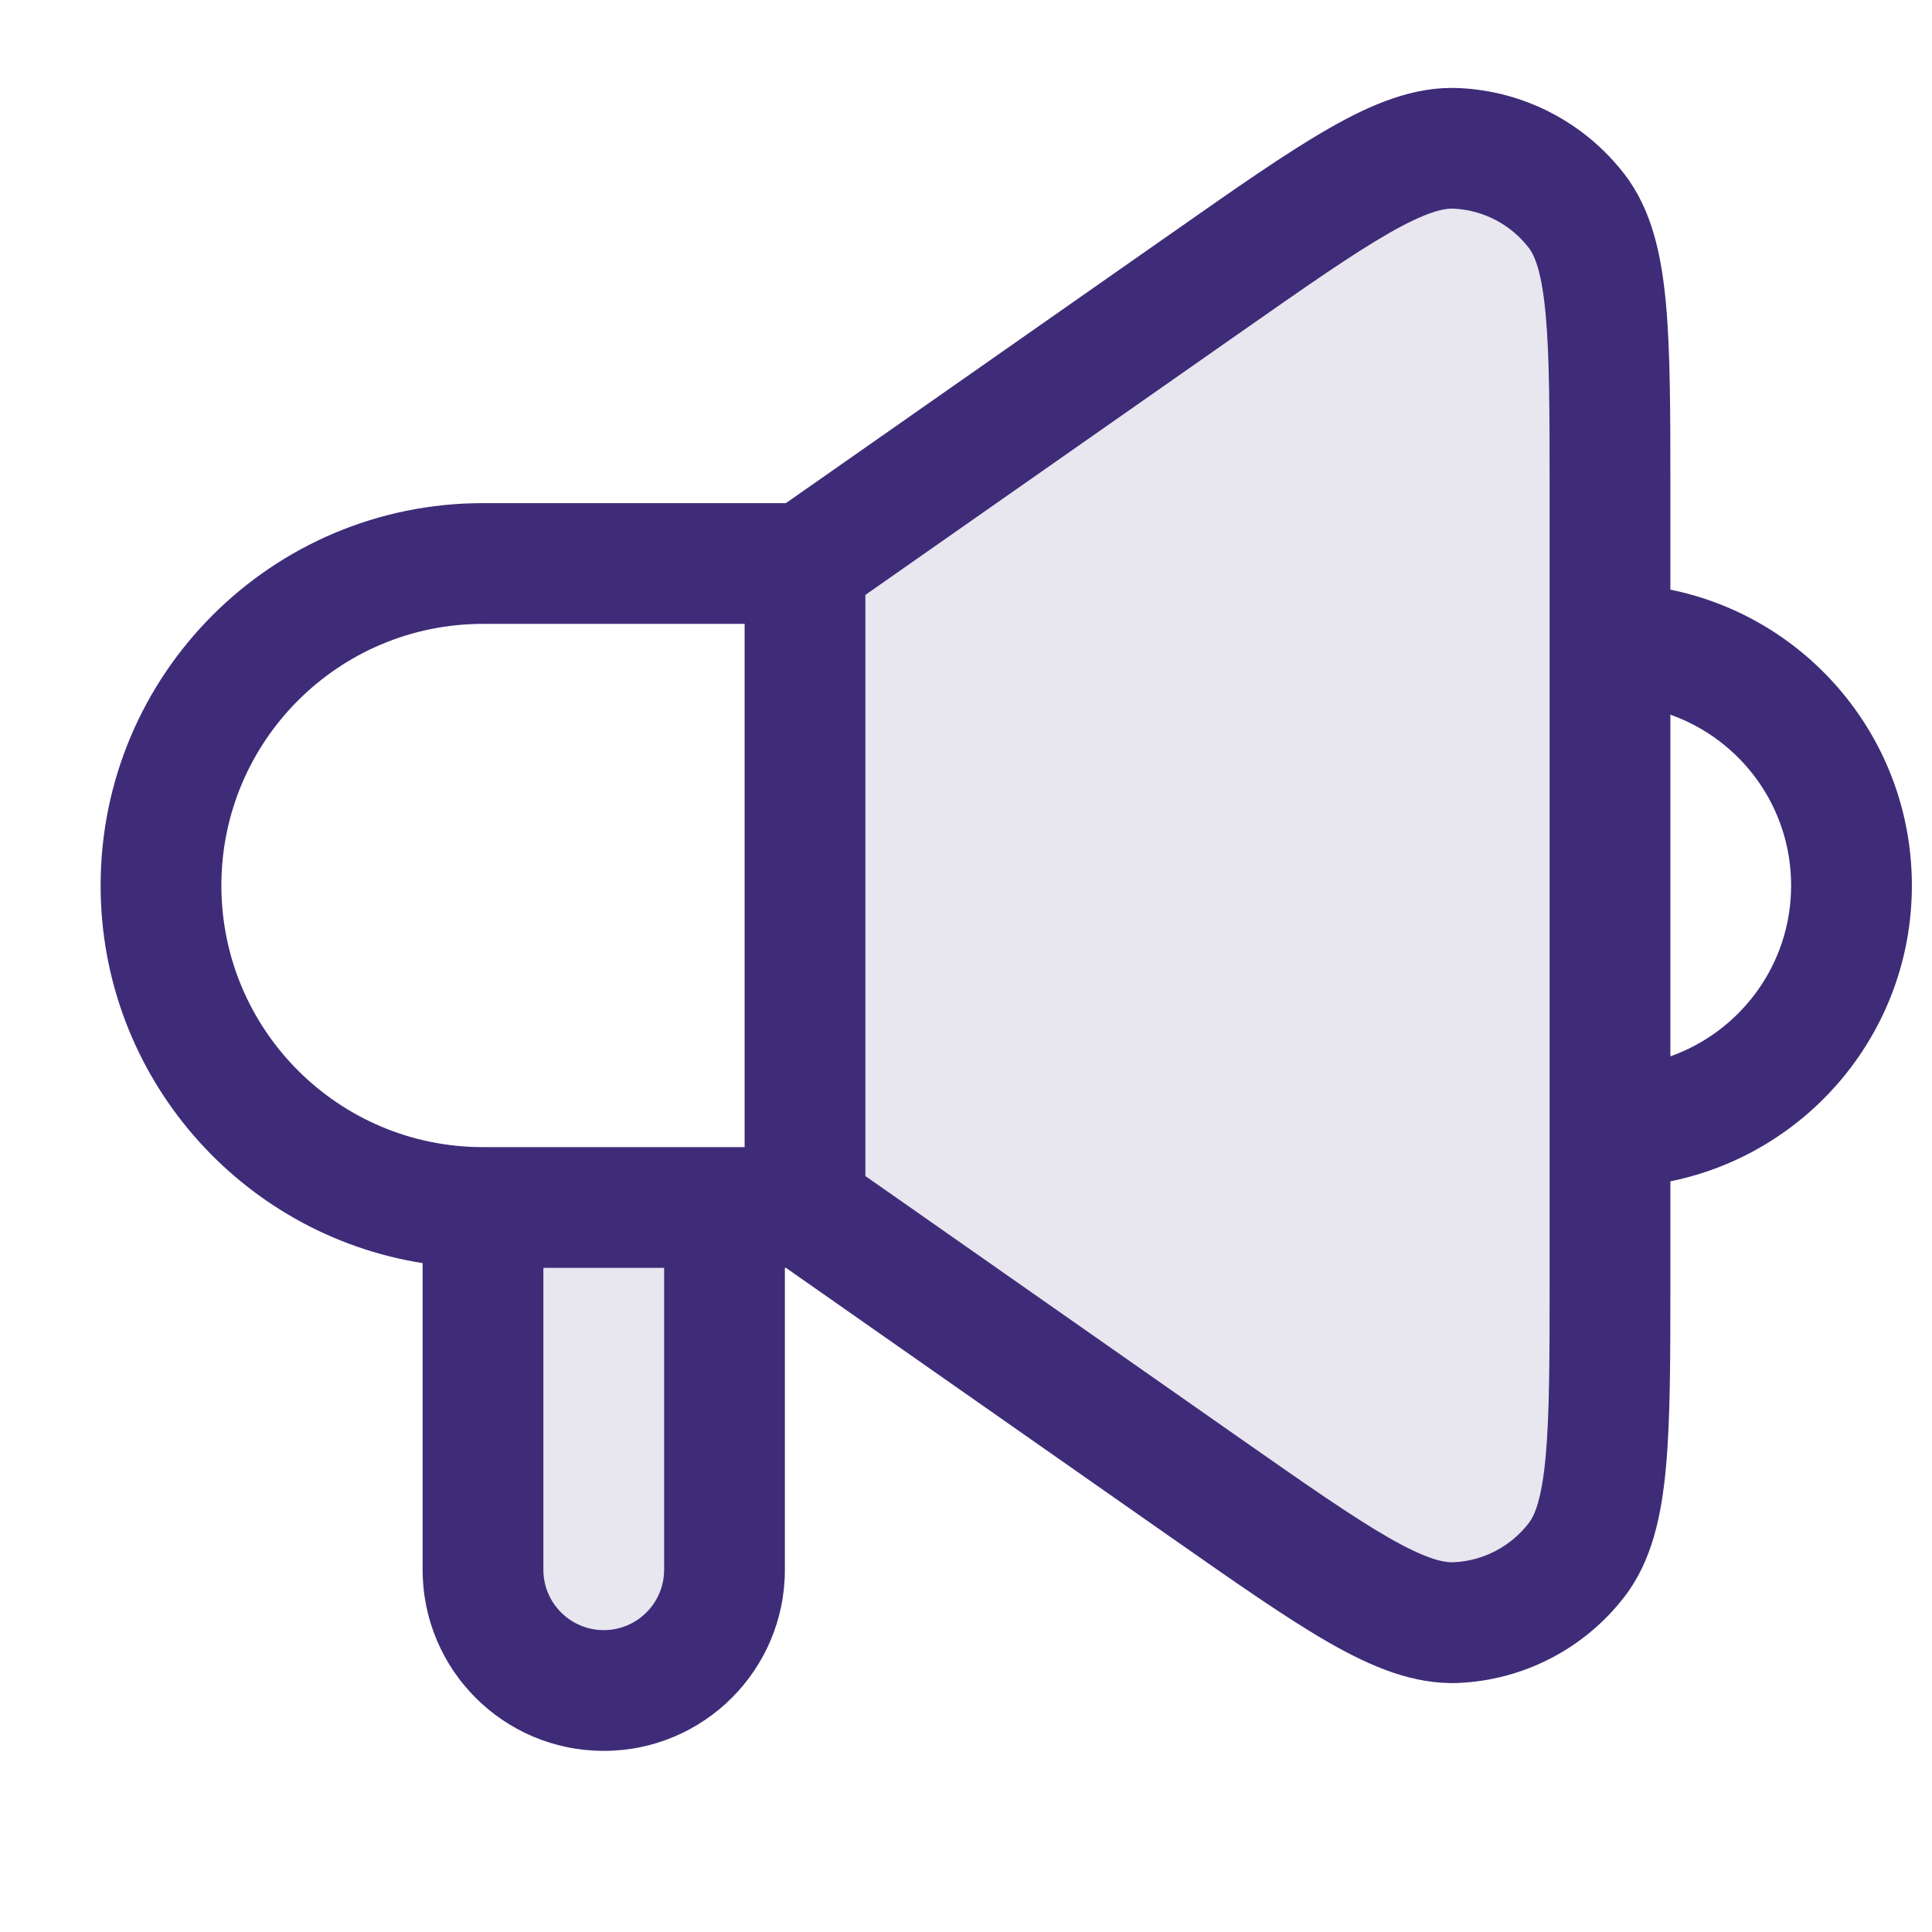 <svg width="24" height="24" viewBox="0 0 24 24" fill="none" xmlns="http://www.w3.org/2000/svg">
<path opacity="0.12" fill-rule="evenodd" clip-rule="evenodd" d="M14.965 3.524L10 7L10 15L14.965 18.475C16.595 19.616 17.409 20.186 18.087 20.157C18.678 20.131 19.227 19.845 19.587 19.376C20 18.837 20 17.843 20 15.854L20 6.146C20 4.157 20 3.162 19.587 2.624C19.227 2.155 18.678 1.869 18.087 1.843C17.409 1.813 16.594 2.384 14.965 3.524ZM9 15L6 15L6 19.5C6 20.328 6.672 21 7.5 21C8.328 21 9 20.328 9 19.5L9 15Z" fill="#3E2C78"/>
<path fill-rule="evenodd" clip-rule="evenodd" d="M15.395 4.139C16.222 3.56 16.8 3.156 17.255 2.896C17.718 2.631 17.936 2.587 18.055 2.592C18.424 2.608 18.767 2.787 18.992 3.08C19.064 3.174 19.153 3.378 19.201 3.909C19.249 4.431 19.25 5.136 19.25 6.146L19.25 8L19.25 14L19.25 15.854C19.25 16.863 19.249 17.568 19.201 18.09C19.153 18.622 19.064 18.825 18.992 18.919C18.767 19.212 18.424 19.391 18.055 19.407C17.936 19.412 17.718 19.369 17.255 19.104C16.8 18.843 16.222 18.44 15.395 17.861L10.75 14.609L10.75 7.39L15.395 4.139ZM20.75 14.675L20.75 15.854L20.75 15.892C20.75 16.854 20.75 17.628 20.695 18.227C20.64 18.825 20.523 19.388 20.182 19.832C19.687 20.477 18.932 20.87 18.12 20.906C17.561 20.93 17.032 20.704 16.511 20.406C15.989 20.107 15.354 19.663 14.567 19.112L14.567 19.112L14.567 19.112L14.567 19.112L14.535 19.09L9.764 15.75L9.75 15.75L9.75 19.5C9.75 20.743 8.743 21.75 7.5 21.75C6.257 21.75 5.25 20.743 5.25 19.5L5.25 15.691C2.983 15.332 1.25 13.368 1.25 11C1.25 8.377 3.377 6.25 6 6.25L9.763 6.25L14.535 2.91L14.567 2.888C15.354 2.336 15.989 1.892 16.511 1.594C17.032 1.296 17.561 1.069 18.12 1.094C18.932 1.129 19.687 1.522 20.182 2.167C20.523 2.611 20.64 3.175 20.695 3.772C20.75 4.371 20.75 5.145 20.75 6.107L20.75 6.107L20.75 6.146L20.75 7.325C22.462 7.672 23.75 9.186 23.75 11C23.75 12.814 22.462 14.327 20.75 14.675ZM20.75 13.122C21.624 12.813 22.25 11.979 22.25 11C22.25 10.02 21.624 9.187 20.75 8.878L20.75 13.122ZM9.25 7.75L6 7.75C4.205 7.75 2.75 9.205 2.75 11C2.75 12.795 4.205 14.25 6 14.25L9.25 14.25L9.25 7.75ZM7.5 20.25C7.914 20.25 8.25 19.914 8.25 19.5L8.25 15.75L6.75 15.75L6.75 19.5C6.75 19.914 7.086 20.25 7.5 20.25Z" fill="#3E2C78"/>
</svg>
